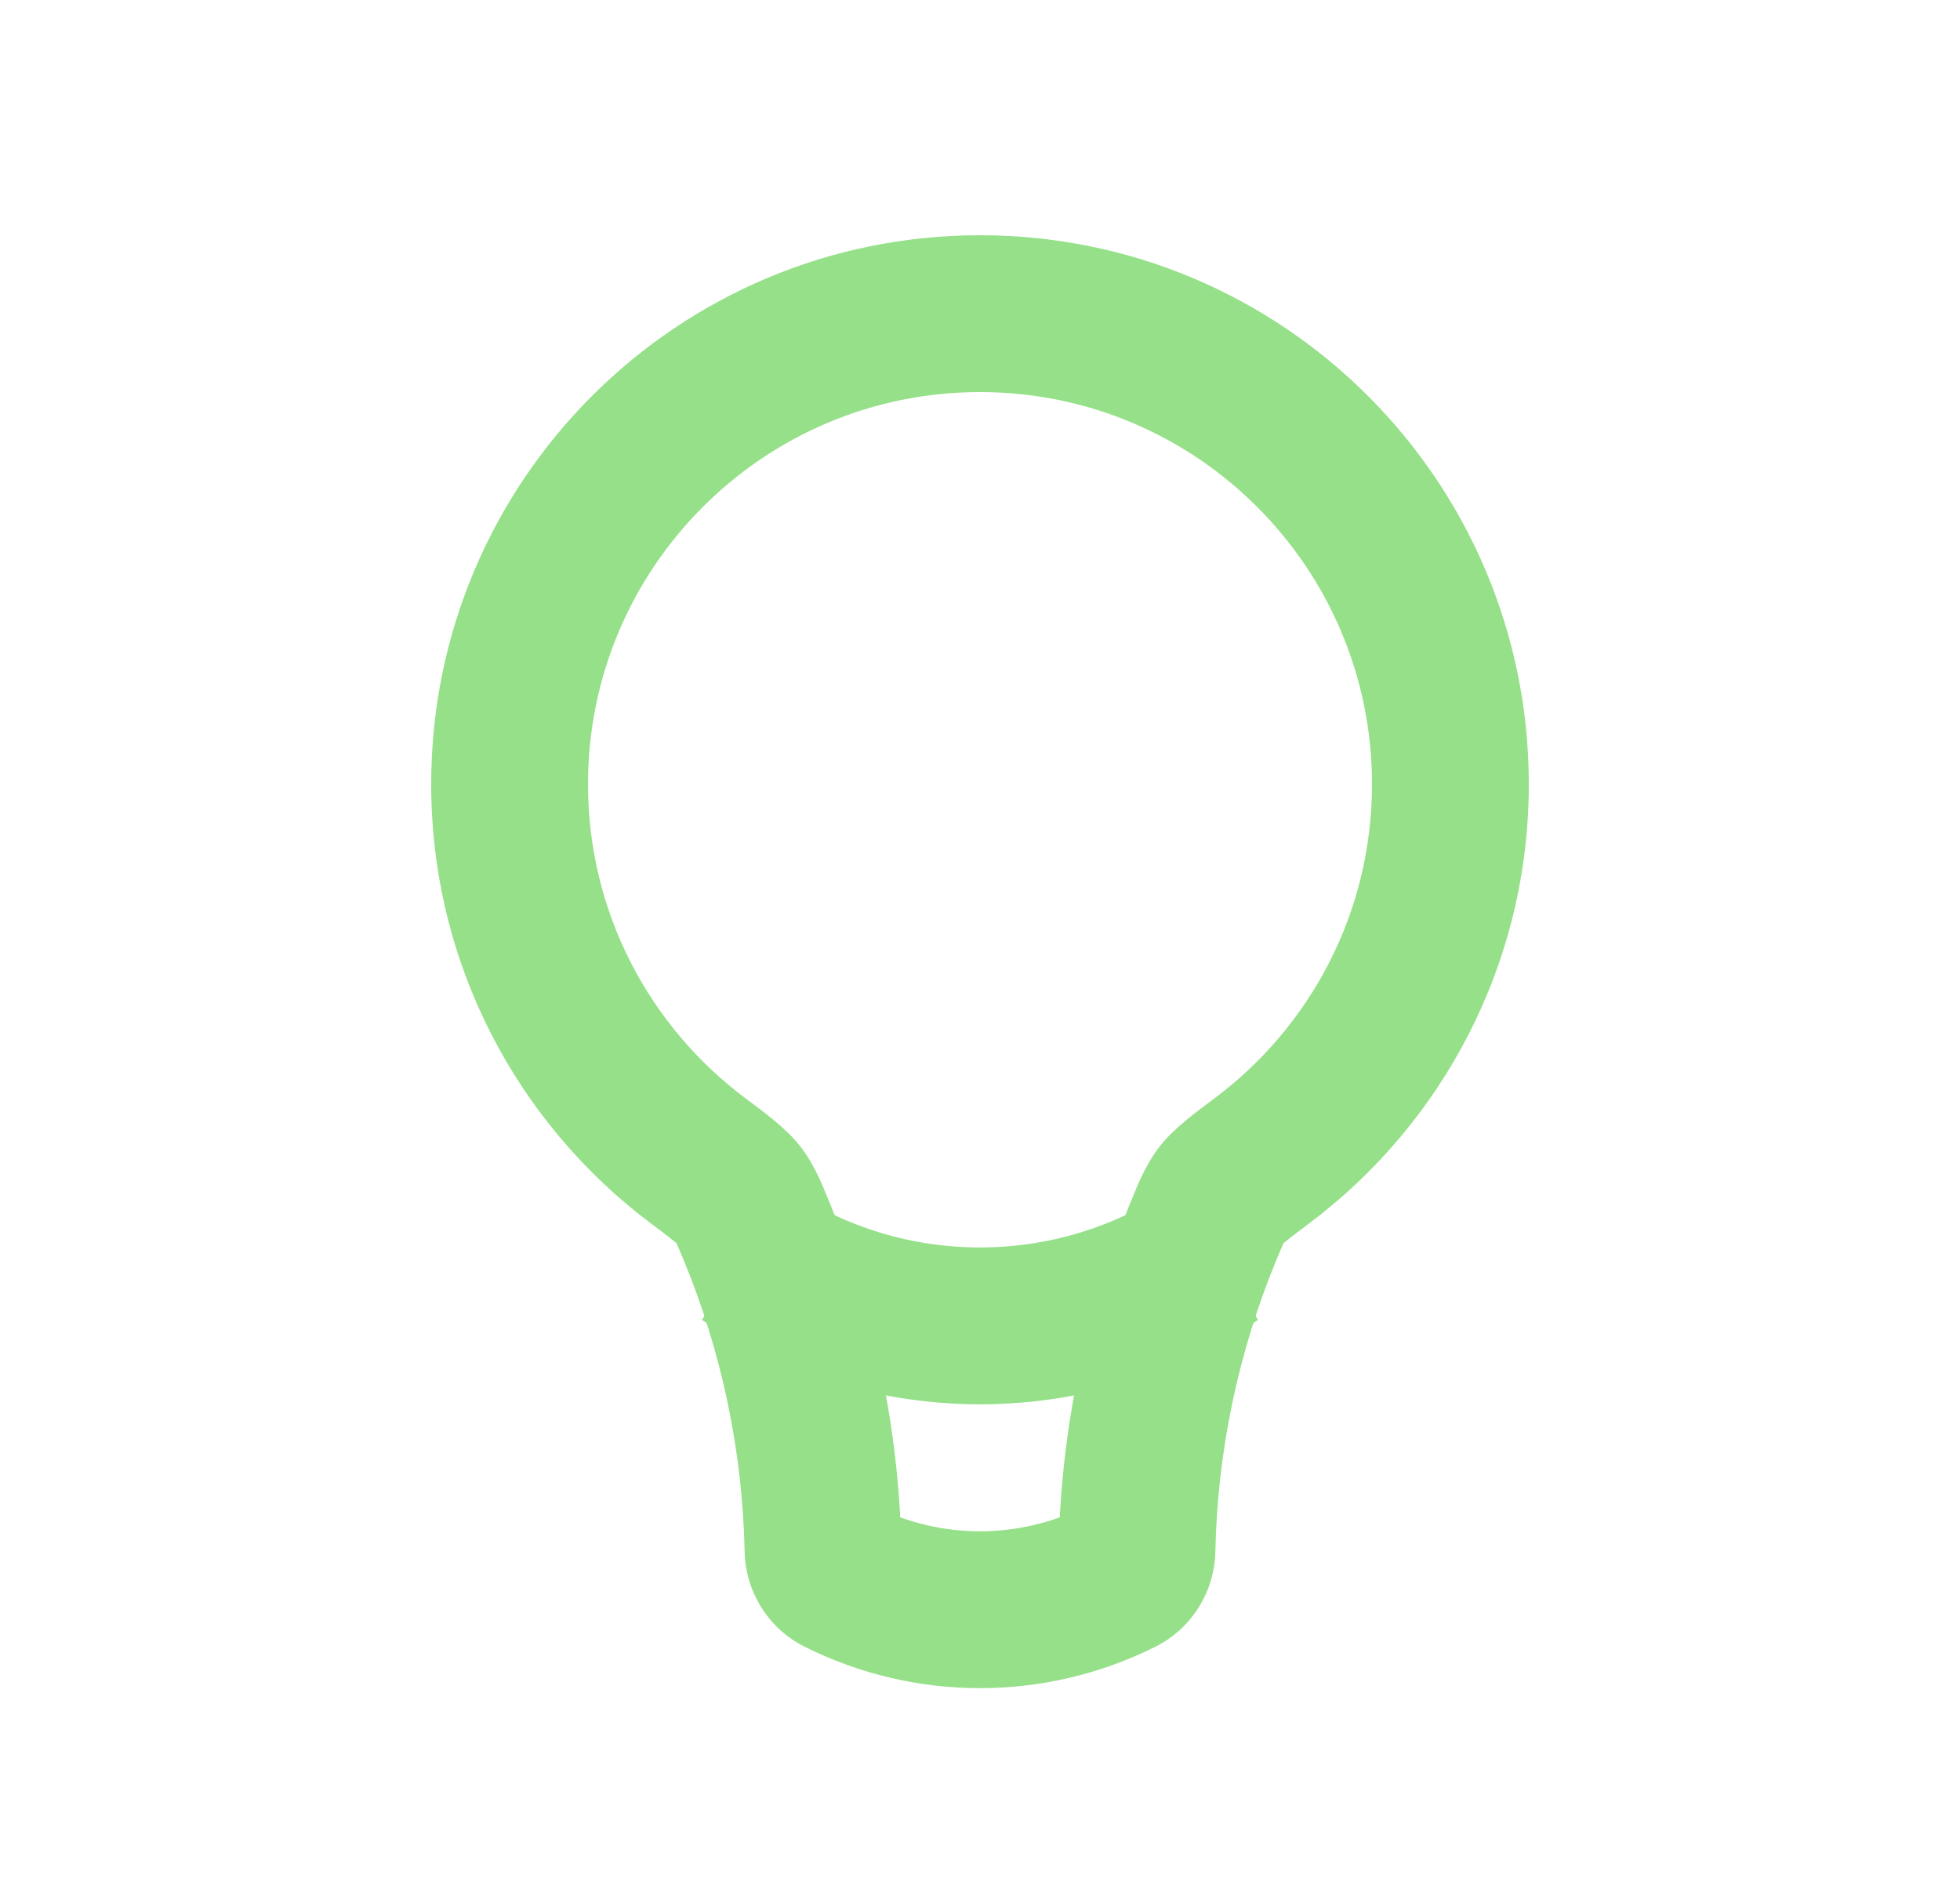 <svg width="25" height="24" viewBox="0 0 25 24" fill="none" xmlns="http://www.w3.org/2000/svg">
<path d="M9.644 15.686L8.72 16.068L9.644 15.686ZM9.418 15.234L8.628 15.847L9.418 15.234ZM15.582 15.234L16.372 15.847L15.582 15.234ZM17.5 10C17.5 11.637 16.715 13.089 15.496 14.003L16.696 15.603C18.397 14.328 19.5 12.293 19.5 10H17.5ZM12.5 5C15.261 5 17.5 7.239 17.5 10H19.5C19.5 6.134 16.366 3 12.5 3V5ZM7.5 10C7.5 7.239 9.739 5 12.5 5V3C8.634 3 5.5 6.134 5.5 10H7.5ZM9.504 14.003C8.285 13.089 7.5 11.637 7.5 10H5.5C5.5 12.293 6.603 14.328 8.304 15.603L9.504 14.003ZM11.497 19.743C11.465 18.215 11.149 16.71 10.568 15.304L8.72 16.068C9.206 17.245 9.471 18.505 9.498 19.785L11.497 19.743ZM13.842 19.211C12.997 19.633 12.003 19.633 11.158 19.211L10.264 21C11.672 21.704 13.328 21.704 14.736 21L13.842 19.211ZM14.432 15.304C13.851 16.71 13.535 18.215 13.503 19.743L15.502 19.785C15.529 18.505 15.794 17.245 16.28 16.068L14.432 15.304ZM14.736 21C15.208 20.764 15.492 20.289 15.502 19.785L13.503 19.743C13.507 19.528 13.629 19.318 13.842 19.211L14.736 21ZM9.498 19.785C9.508 20.289 9.792 20.764 10.264 21L11.158 19.211C11.371 19.318 11.493 19.528 11.497 19.743L9.498 19.785ZM8.304 15.603C8.455 15.716 8.543 15.783 8.605 15.834C8.668 15.885 8.656 15.882 8.628 15.847L10.209 14.621C10.021 14.38 9.731 14.173 9.504 14.003L8.304 15.603ZM10.568 15.304C10.49 15.114 10.391 14.857 10.209 14.621L8.628 15.847C8.615 15.829 8.612 15.82 8.625 15.847C8.633 15.863 8.644 15.887 8.66 15.925C8.677 15.964 8.695 16.009 8.72 16.068L10.568 15.304ZM15.496 14.003C15.269 14.173 14.979 14.38 14.791 14.621L16.372 15.847C16.344 15.882 16.332 15.885 16.395 15.834C16.457 15.783 16.545 15.716 16.696 15.603L15.496 14.003ZM16.28 16.068C16.305 16.009 16.323 15.964 16.34 15.925C16.356 15.887 16.367 15.863 16.375 15.847C16.388 15.82 16.385 15.829 16.372 15.847L14.791 14.621C14.609 14.857 14.51 15.114 14.432 15.304L16.28 16.068Z" fill="#95E088"/>
<path d="M15.492 16V16C13.681 17.211 11.319 17.211 9.508 16V16" stroke="#95E088" stroke-width="2"/>
</svg>
